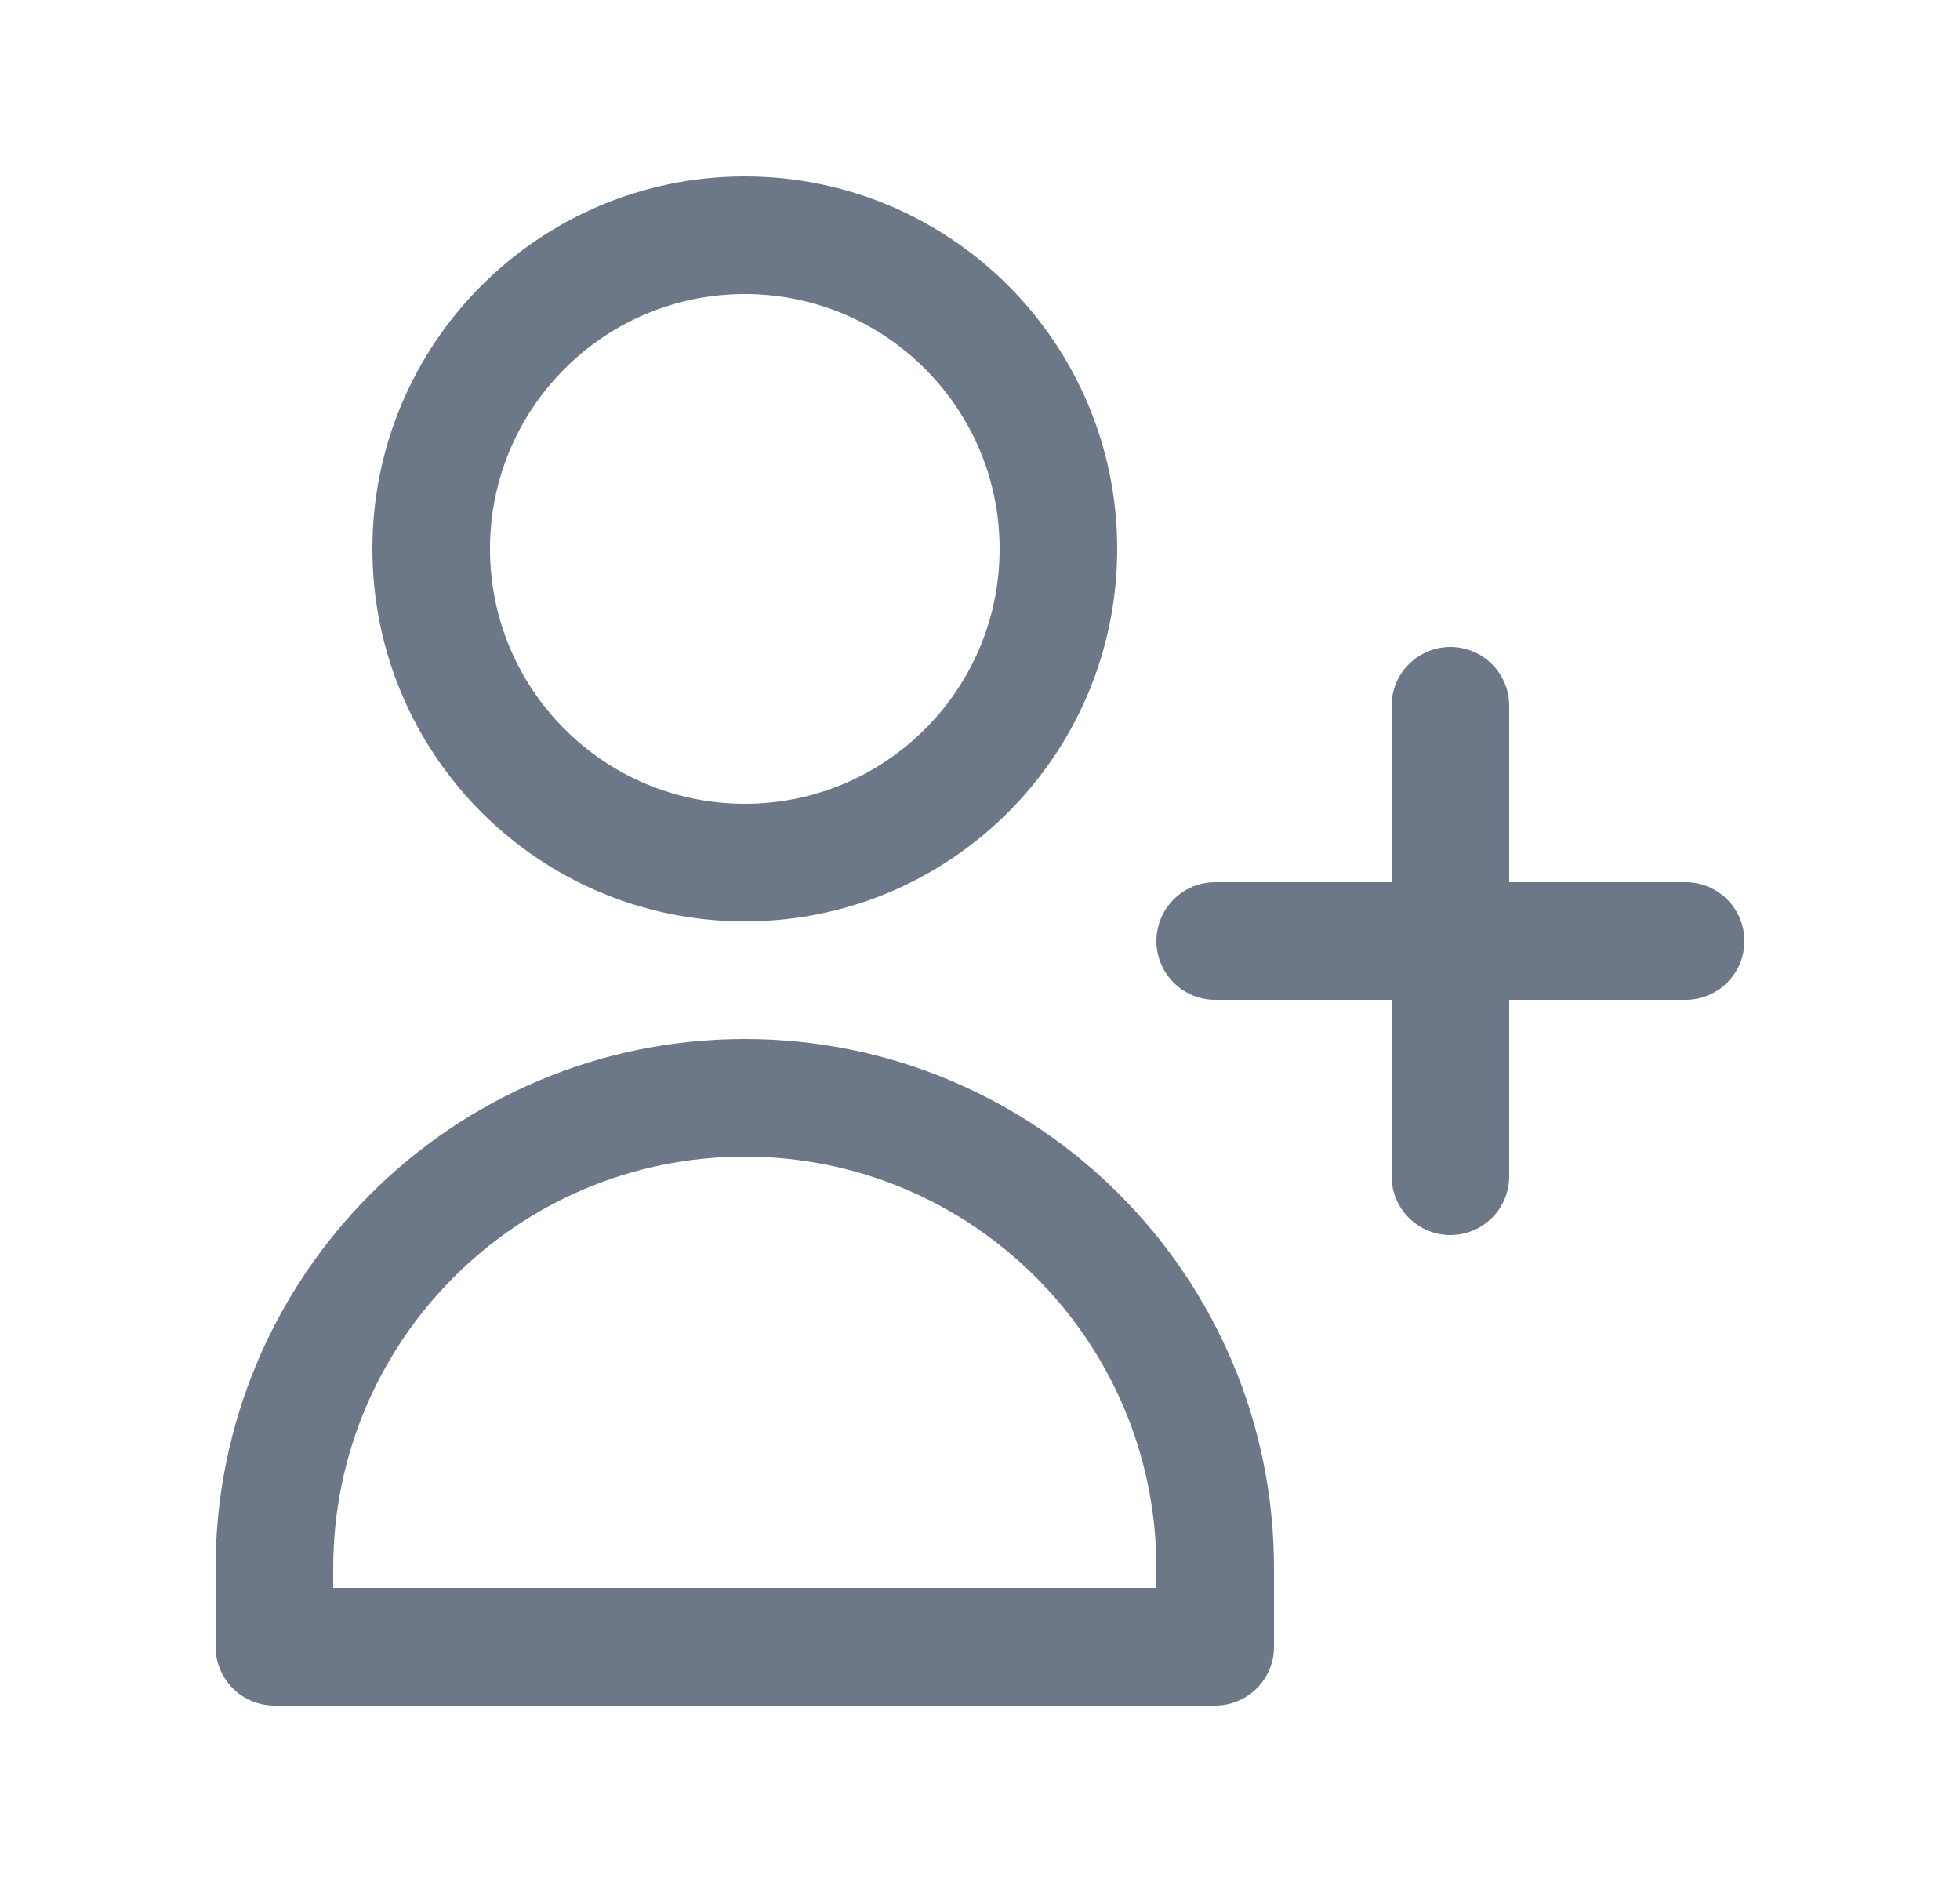 <svg width="25" height="24" viewBox="0 0 25 24" fill="none" xmlns="http://www.w3.org/2000/svg">
<path d="M18.5 9V12M18.5 12V15M18.5 12H21.5M18.5 12H15.5M13.5 7C13.5 9.209 11.709 11 9.5 11C7.291 11 5.5 9.209 5.5 7C5.5 4.791 7.291 3 9.5 3C11.709 3 13.5 4.791 13.5 7ZM3.5 20C3.5 16.686 6.186 14 9.5 14C12.814 14 15.5 16.686 15.5 20V21H3.5V20Z" stroke="#6C7787" stroke-width="1.5" stroke-linecap="round" stroke-linejoin="round"/>
</svg>
